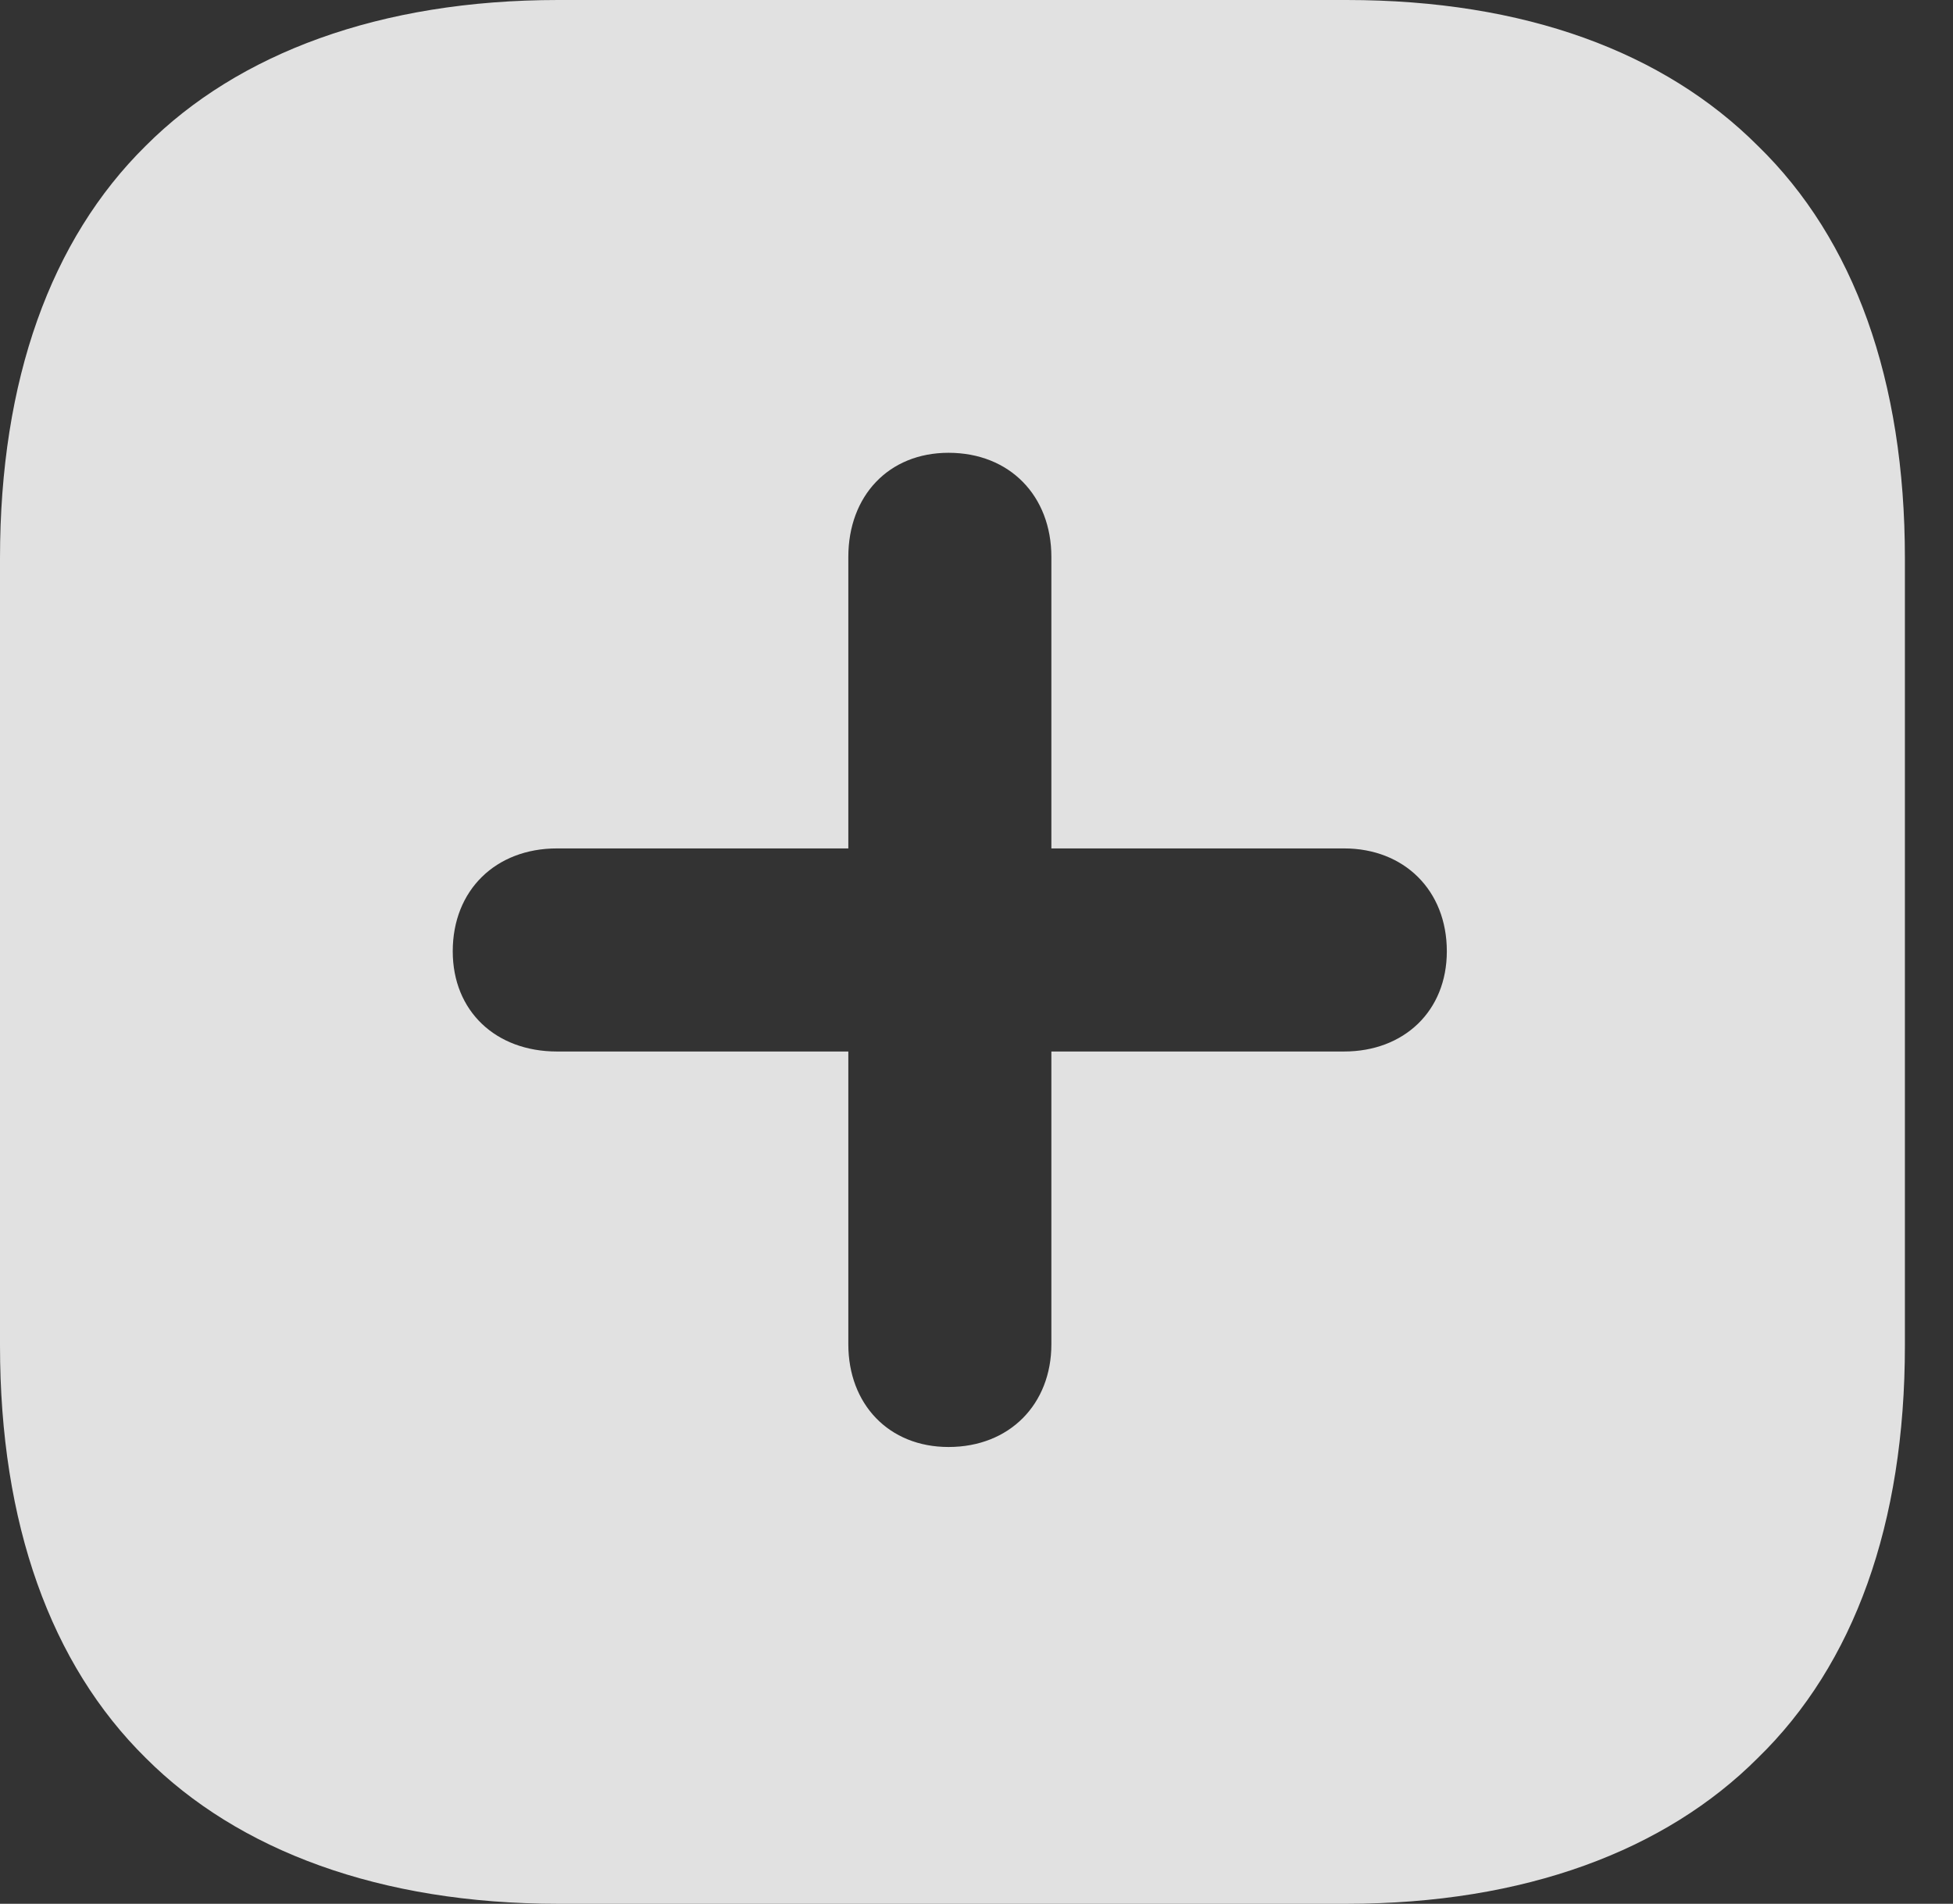 <?xml version="1.0" encoding="UTF-8"?>
<!--Generator: Apple Native CoreSVG 341-->
<!DOCTYPE svg
PUBLIC "-//W3C//DTD SVG 1.1//EN"
       "http://www.w3.org/Graphics/SVG/1.1/DTD/svg11.dtd">
<svg version="1.1" xmlns="http://www.w3.org/2000/svg" xmlns:xlink="http://www.w3.org/1999/xlink" viewBox="0 0 14.658 14.287">
 <rect x="0" y="0" width="14.658" height="14.287" fill="#333333" stroke="none"/>
 <g>
  <rect height="14.287" opacity="0" width="14.658" x="0" y="0"/>
  <path d="M13.193 1.094C13.916 1.797 14.297 2.852 14.297 4.189L14.297 10.098C14.297 11.435 13.916 12.49 13.193 13.193C12.5 13.887 11.445 14.287 10.107 14.287L4.189 14.287C2.852 14.287 1.787 13.887 1.094 13.193C0.381 12.49 0 11.435 0 10.098L0 4.189C0 2.852 0.381 1.797 1.094 1.094C1.787 0.4 2.852 0 4.189 0L10.107 0C11.445 0 12.49 0.391 13.193 1.094ZM6.367 4.18L6.367 6.367L4.18 6.367C3.721 6.367 3.398 6.68 3.398 7.139C3.398 7.588 3.721 7.891 4.18 7.891L6.367 7.891L6.367 10.088C6.367 10.537 6.67 10.859 7.119 10.859C7.578 10.859 7.891 10.537 7.891 10.088L7.891 7.891L10.088 7.891C10.537 7.891 10.859 7.588 10.859 7.139C10.859 6.68 10.537 6.367 10.088 6.367L7.891 6.367L7.891 4.18C7.891 3.721 7.578 3.398 7.119 3.398C6.67 3.398 6.367 3.721 6.367 4.18Z" fill="white" fill-opacity="0.85"/>
 </g>
</svg>
